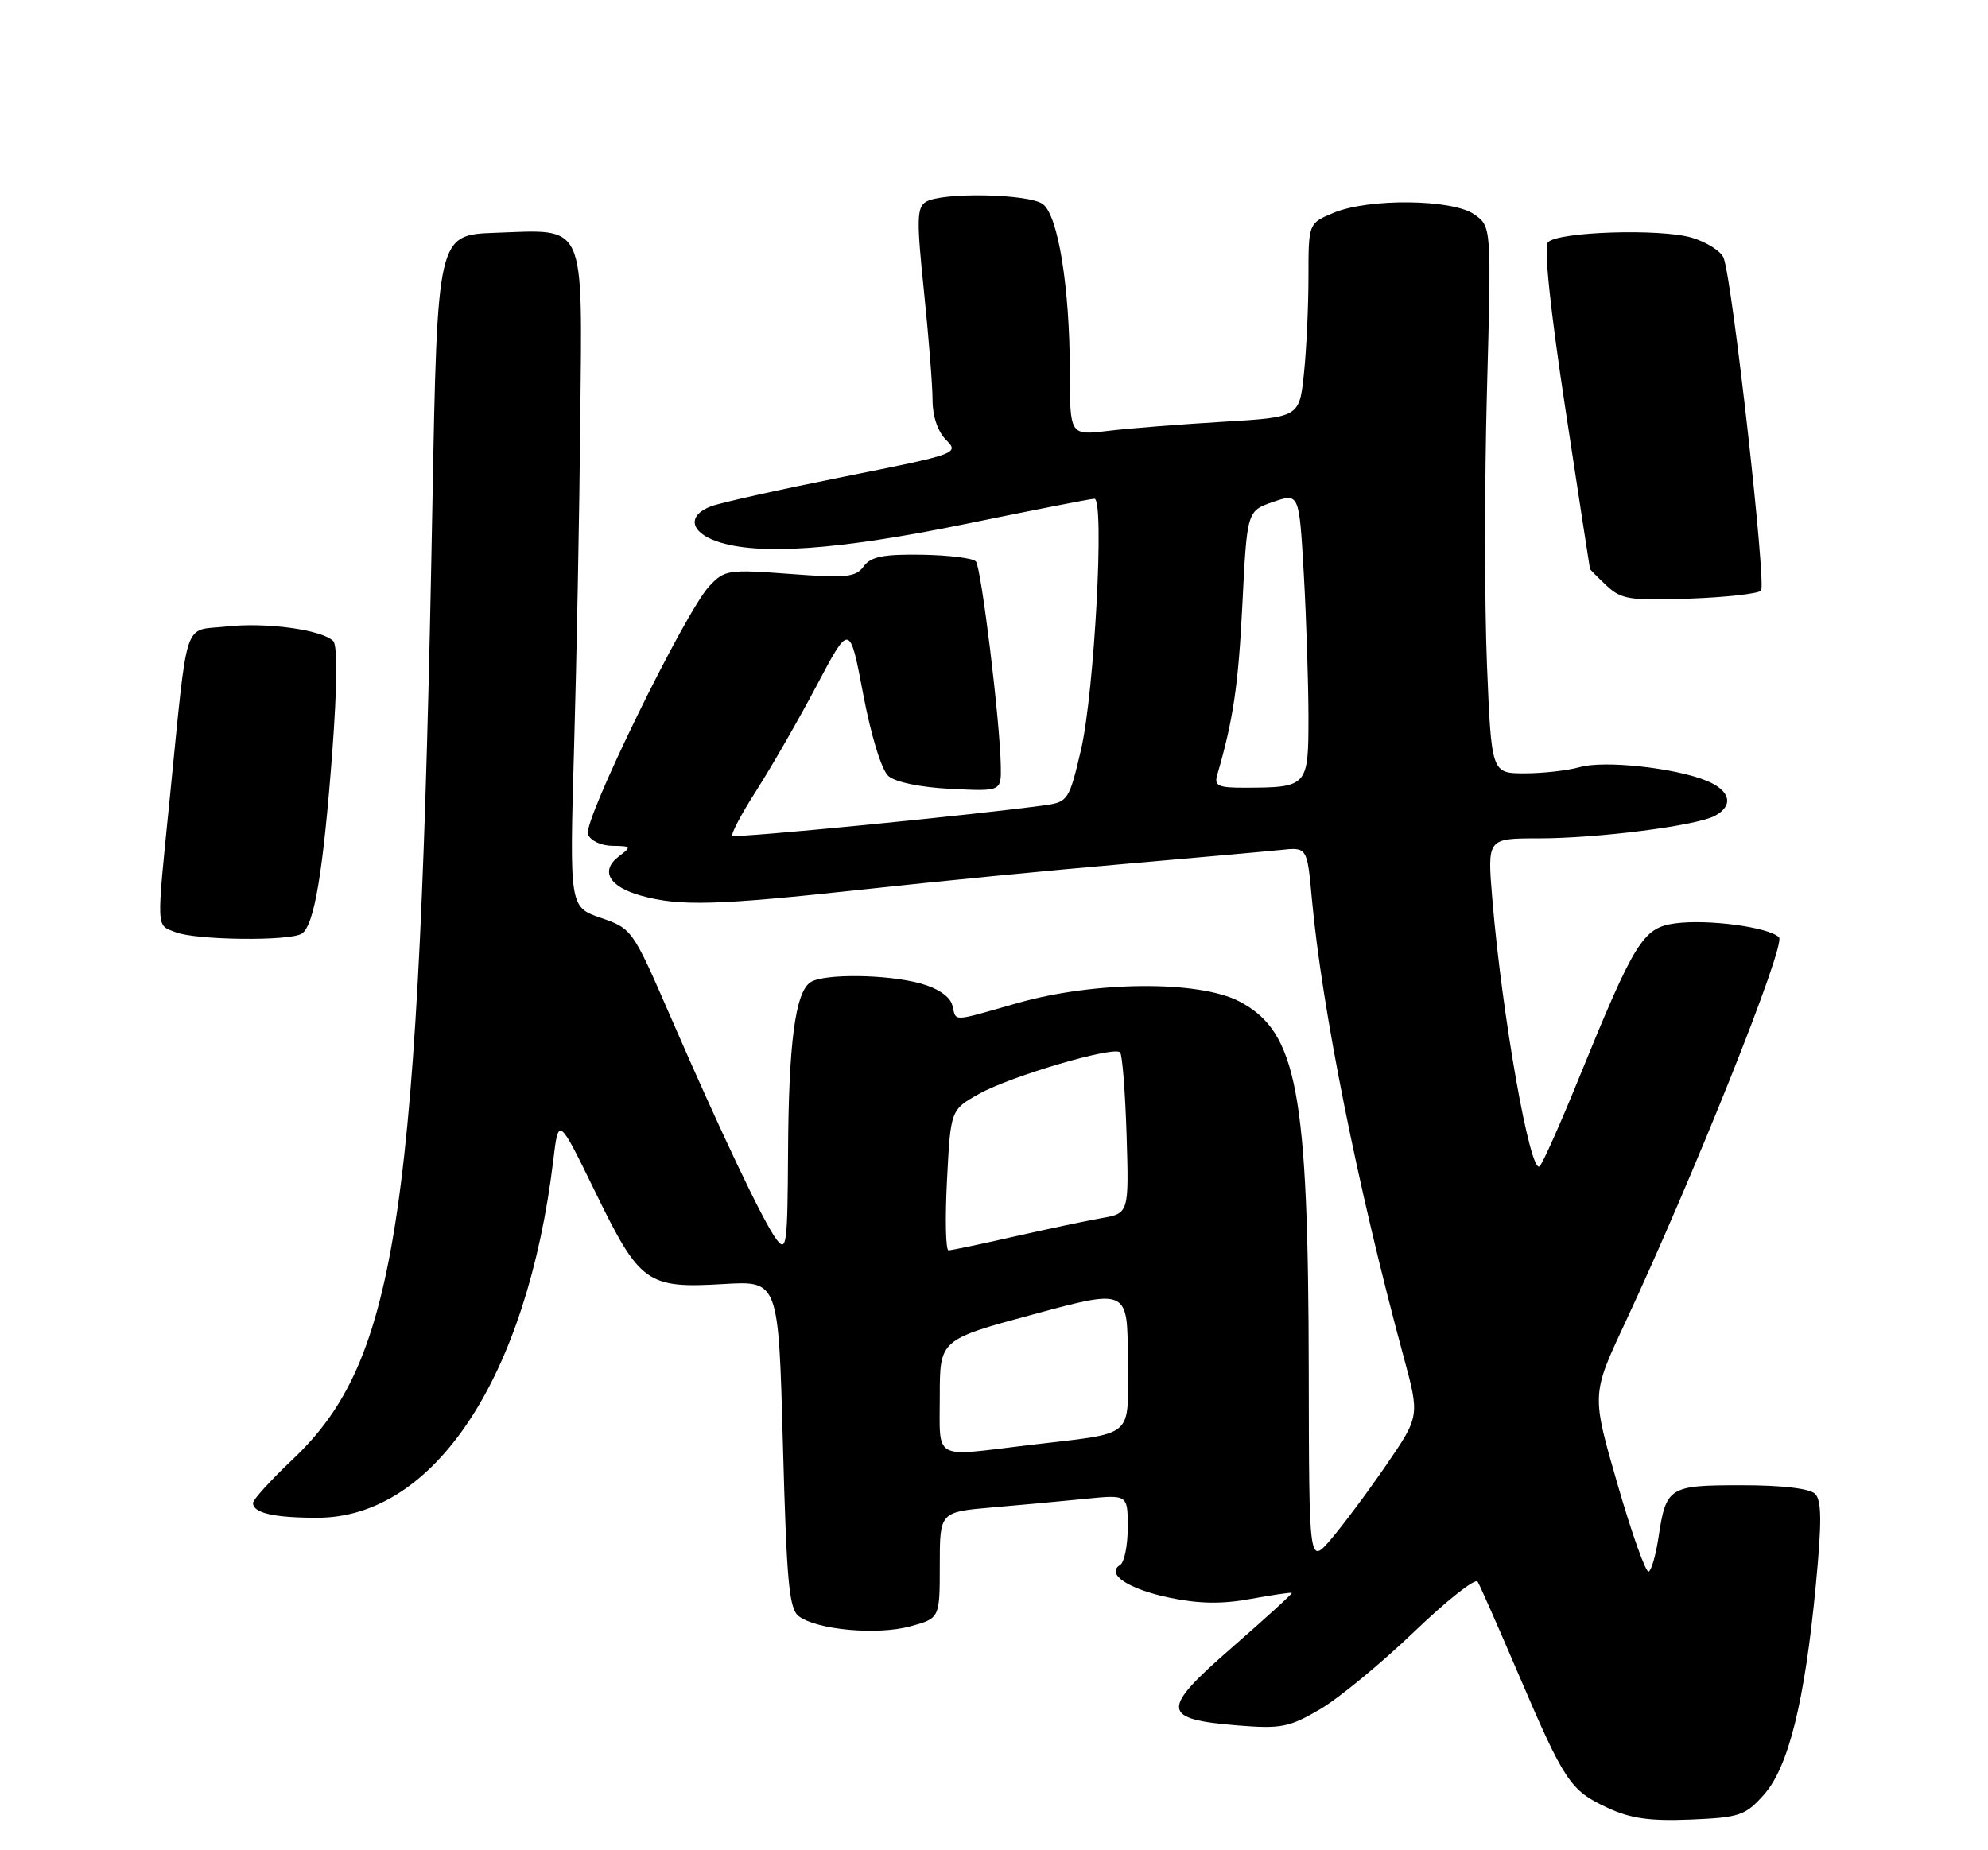 <?xml version="1.0" encoding="UTF-8" standalone="no"?>
<!DOCTYPE svg PUBLIC "-//W3C//DTD SVG 1.1//EN" "http://www.w3.org/Graphics/SVG/1.1/DTD/svg11.dtd" >
<svg xmlns="http://www.w3.org/2000/svg" xmlns:xlink="http://www.w3.org/1999/xlink" version="1.1" viewBox="0 0 275 256">
 <g >
 <path fill="currentColor"
d=" M 244.00 248.32 C 247.40 244.52 249.66 235.40 251.19 219.25 C 252.02 210.57 251.99 207.59 251.08 206.69 C 250.34 205.95 246.51 205.50 240.91 205.50 C 230.83 205.50 230.48 205.72 229.41 212.76 C 229.06 215.11 228.46 217.22 228.07 217.45 C 227.69 217.69 225.75 212.27 223.77 205.42 C 220.16 192.95 220.16 192.95 224.71 183.22 C 234.35 162.59 247.09 130.69 246.09 129.69 C 244.68 128.28 236.27 127.15 231.72 127.76 C 227.28 128.36 226.13 130.21 218.37 149.28 C 215.86 155.45 213.44 160.89 212.99 161.36 C 211.70 162.72 207.76 140.46 206.42 124.25 C 205.74 116.00 205.74 116.00 212.80 116.00 C 221.00 116.00 234.65 114.26 237.22 112.88 C 239.85 111.47 239.38 109.40 236.13 108.05 C 231.75 106.24 221.90 105.17 218.53 106.14 C 216.87 106.61 213.44 107.00 210.91 107.00 C 206.31 107.00 206.31 107.00 205.69 91.91 C 205.35 83.61 205.35 66.59 205.69 54.08 C 206.31 31.33 206.31 31.33 203.93 29.66 C 200.90 27.54 189.34 27.41 184.47 29.45 C 181.00 30.90 181.00 30.90 181.00 38.30 C 181.00 42.37 180.72 48.41 180.37 51.72 C 179.74 57.73 179.74 57.73 169.12 58.36 C 163.28 58.71 156.14 59.27 153.25 59.62 C 148.00 60.25 148.00 60.25 147.99 51.38 C 147.98 39.80 146.38 29.85 144.27 28.25 C 142.36 26.80 130.22 26.57 128.06 27.94 C 126.82 28.72 126.79 30.51 127.81 40.29 C 128.46 46.58 129.00 53.36 129.00 55.36 C 129.00 57.59 129.73 59.73 130.88 60.88 C 132.72 62.72 132.42 62.83 116.73 65.96 C 107.92 67.72 99.65 69.56 98.35 70.06 C 95.05 71.31 95.43 73.60 99.15 74.90 C 104.84 76.89 115.92 76.11 133.50 72.51 C 142.85 70.59 150.90 69.01 151.39 69.01 C 152.82 68.99 151.39 95.77 149.54 103.72 C 147.93 110.62 147.72 110.96 144.68 111.39 C 135.52 112.69 101.67 116.01 101.31 115.64 C 101.08 115.41 102.57 112.58 104.64 109.36 C 106.70 106.14 110.45 99.61 112.97 94.85 C 117.54 86.20 117.54 86.20 119.41 96.07 C 120.51 101.88 121.95 106.53 122.89 107.37 C 123.85 108.22 127.32 108.94 131.50 109.15 C 138.50 109.50 138.50 109.50 138.44 106.00 C 138.33 99.74 135.74 78.52 134.99 77.68 C 134.58 77.22 131.21 76.81 127.49 76.75 C 122.17 76.67 120.46 77.02 119.47 78.37 C 118.38 79.87 117.06 80.00 109.27 79.41 C 100.71 78.77 100.23 78.84 98.10 81.12 C 94.75 84.71 80.63 113.60 81.33 115.43 C 81.68 116.32 83.14 117.01 84.72 117.03 C 87.34 117.06 87.39 117.15 85.62 118.48 C 82.98 120.48 84.23 122.69 88.69 123.93 C 94.05 125.42 99.17 125.27 119.59 123.05 C 129.44 121.97 145.60 120.39 155.50 119.54 C 165.40 118.68 175.15 117.81 177.16 117.60 C 180.82 117.21 180.82 117.21 181.47 124.36 C 182.86 139.59 187.84 164.44 194.16 187.72 C 196.39 195.94 196.39 195.94 191.75 202.72 C 189.19 206.45 185.74 211.07 184.09 213.00 C 181.08 216.50 181.08 216.50 181.04 189.82 C 180.98 150.97 179.44 142.77 171.44 138.56 C 165.85 135.64 151.45 135.74 140.74 138.79 C 131.42 141.44 132.34 141.41 131.73 139.08 C 131.42 137.89 129.76 136.75 127.36 136.08 C 122.73 134.80 114.04 134.69 112.14 135.89 C 110.02 137.23 109.09 144.25 109.01 159.50 C 108.94 172.22 108.80 173.32 107.42 171.50 C 105.60 169.09 99.76 156.80 92.68 140.50 C 87.54 128.66 87.42 128.48 83.12 127.00 C 78.78 125.50 78.78 125.50 79.41 103.50 C 79.76 91.40 80.15 71.00 80.27 58.17 C 80.54 30.36 81.18 31.76 68.51 32.21 C 60.50 32.50 60.50 32.50 59.81 70.00 C 58.02 167.92 55.06 188.14 40.49 201.92 C 37.47 204.78 35.00 207.49 35.00 207.95 C 35.00 209.34 37.86 210.00 43.89 210.00 C 60.09 210.00 72.92 190.55 76.54 160.50 C 77.26 154.50 77.26 154.50 82.38 165.00 C 88.52 177.59 89.50 178.29 100.10 177.66 C 107.69 177.21 107.69 177.21 108.30 199.84 C 108.82 219.08 109.15 222.64 110.53 223.65 C 113.09 225.52 121.31 226.26 125.86 225.04 C 130.00 223.92 130.00 223.92 130.00 216.56 C 130.00 209.20 130.00 209.20 137.25 208.57 C 141.24 208.23 147.09 207.69 150.25 207.37 C 156.00 206.80 156.00 206.80 156.00 211.34 C 156.00 213.84 155.53 216.17 154.95 216.53 C 152.92 217.78 156.09 219.88 161.82 221.07 C 165.88 221.91 169.07 221.96 173.00 221.23 C 176.02 220.68 178.59 220.30 178.70 220.40 C 178.81 220.49 175.08 223.89 170.41 227.96 C 160.46 236.63 160.56 237.87 171.33 238.74 C 177.20 239.21 178.36 238.98 182.61 236.49 C 185.21 234.96 191.05 230.15 195.58 225.81 C 200.11 221.46 204.08 218.32 204.40 218.84 C 204.72 219.36 207.26 225.12 210.05 231.64 C 216.41 246.52 217.21 247.73 222.33 250.11 C 225.54 251.61 228.19 251.99 233.85 251.76 C 240.65 251.47 241.42 251.21 244.00 248.32 Z  M 41.74 129.18 C 43.47 128.08 44.71 120.68 45.97 103.98 C 46.64 95.01 46.69 89.29 46.10 88.70 C 44.53 87.13 36.80 86.07 31.29 86.69 C 25.25 87.36 26.05 84.92 23.49 110.38 C 21.62 129.00 21.58 127.90 24.25 128.97 C 27.04 130.09 40.06 130.25 41.74 129.18 Z  M 243.60 81.73 C 244.37 80.96 239.64 38.83 238.43 35.69 C 238.08 34.77 236.10 33.51 234.04 32.89 C 229.73 31.60 215.53 32.05 214.13 33.52 C 213.54 34.13 214.44 42.75 216.53 56.50 C 218.37 68.60 219.90 78.59 219.94 78.71 C 219.97 78.83 221.01 79.87 222.25 81.04 C 224.27 82.93 225.45 83.12 233.67 82.83 C 238.71 82.65 243.18 82.15 243.60 81.73 Z  M 130.00 193.18 C 130.00 185.35 130.00 185.35 143.00 181.84 C 156.00 178.32 156.00 178.32 156.00 188.08 C 156.00 199.33 157.42 198.13 142.03 199.98 C 128.92 201.56 130.00 202.17 130.00 193.18 Z  M 131.00 163.28 C 131.50 153.55 131.50 153.55 135.47 151.33 C 139.82 148.90 154.05 144.71 154.94 145.60 C 155.25 145.91 155.65 151.05 155.84 157.02 C 156.17 167.88 156.17 167.88 152.34 168.55 C 150.23 168.92 144.77 170.08 140.21 171.11 C 135.65 172.15 131.60 173.00 131.21 173.00 C 130.82 173.00 130.72 168.63 131.00 163.28 Z  M 168.37 107.25 C 170.60 99.58 171.30 94.84 171.86 83.60 C 172.50 70.70 172.50 70.70 176.10 69.45 C 179.71 68.21 179.71 68.21 180.35 79.35 C 180.70 85.48 180.99 94.39 181.00 99.13 C 181.00 108.87 180.92 108.96 172.18 108.99 C 168.54 109.00 167.94 108.73 168.37 107.25 Z "/>
</g>
</svg>